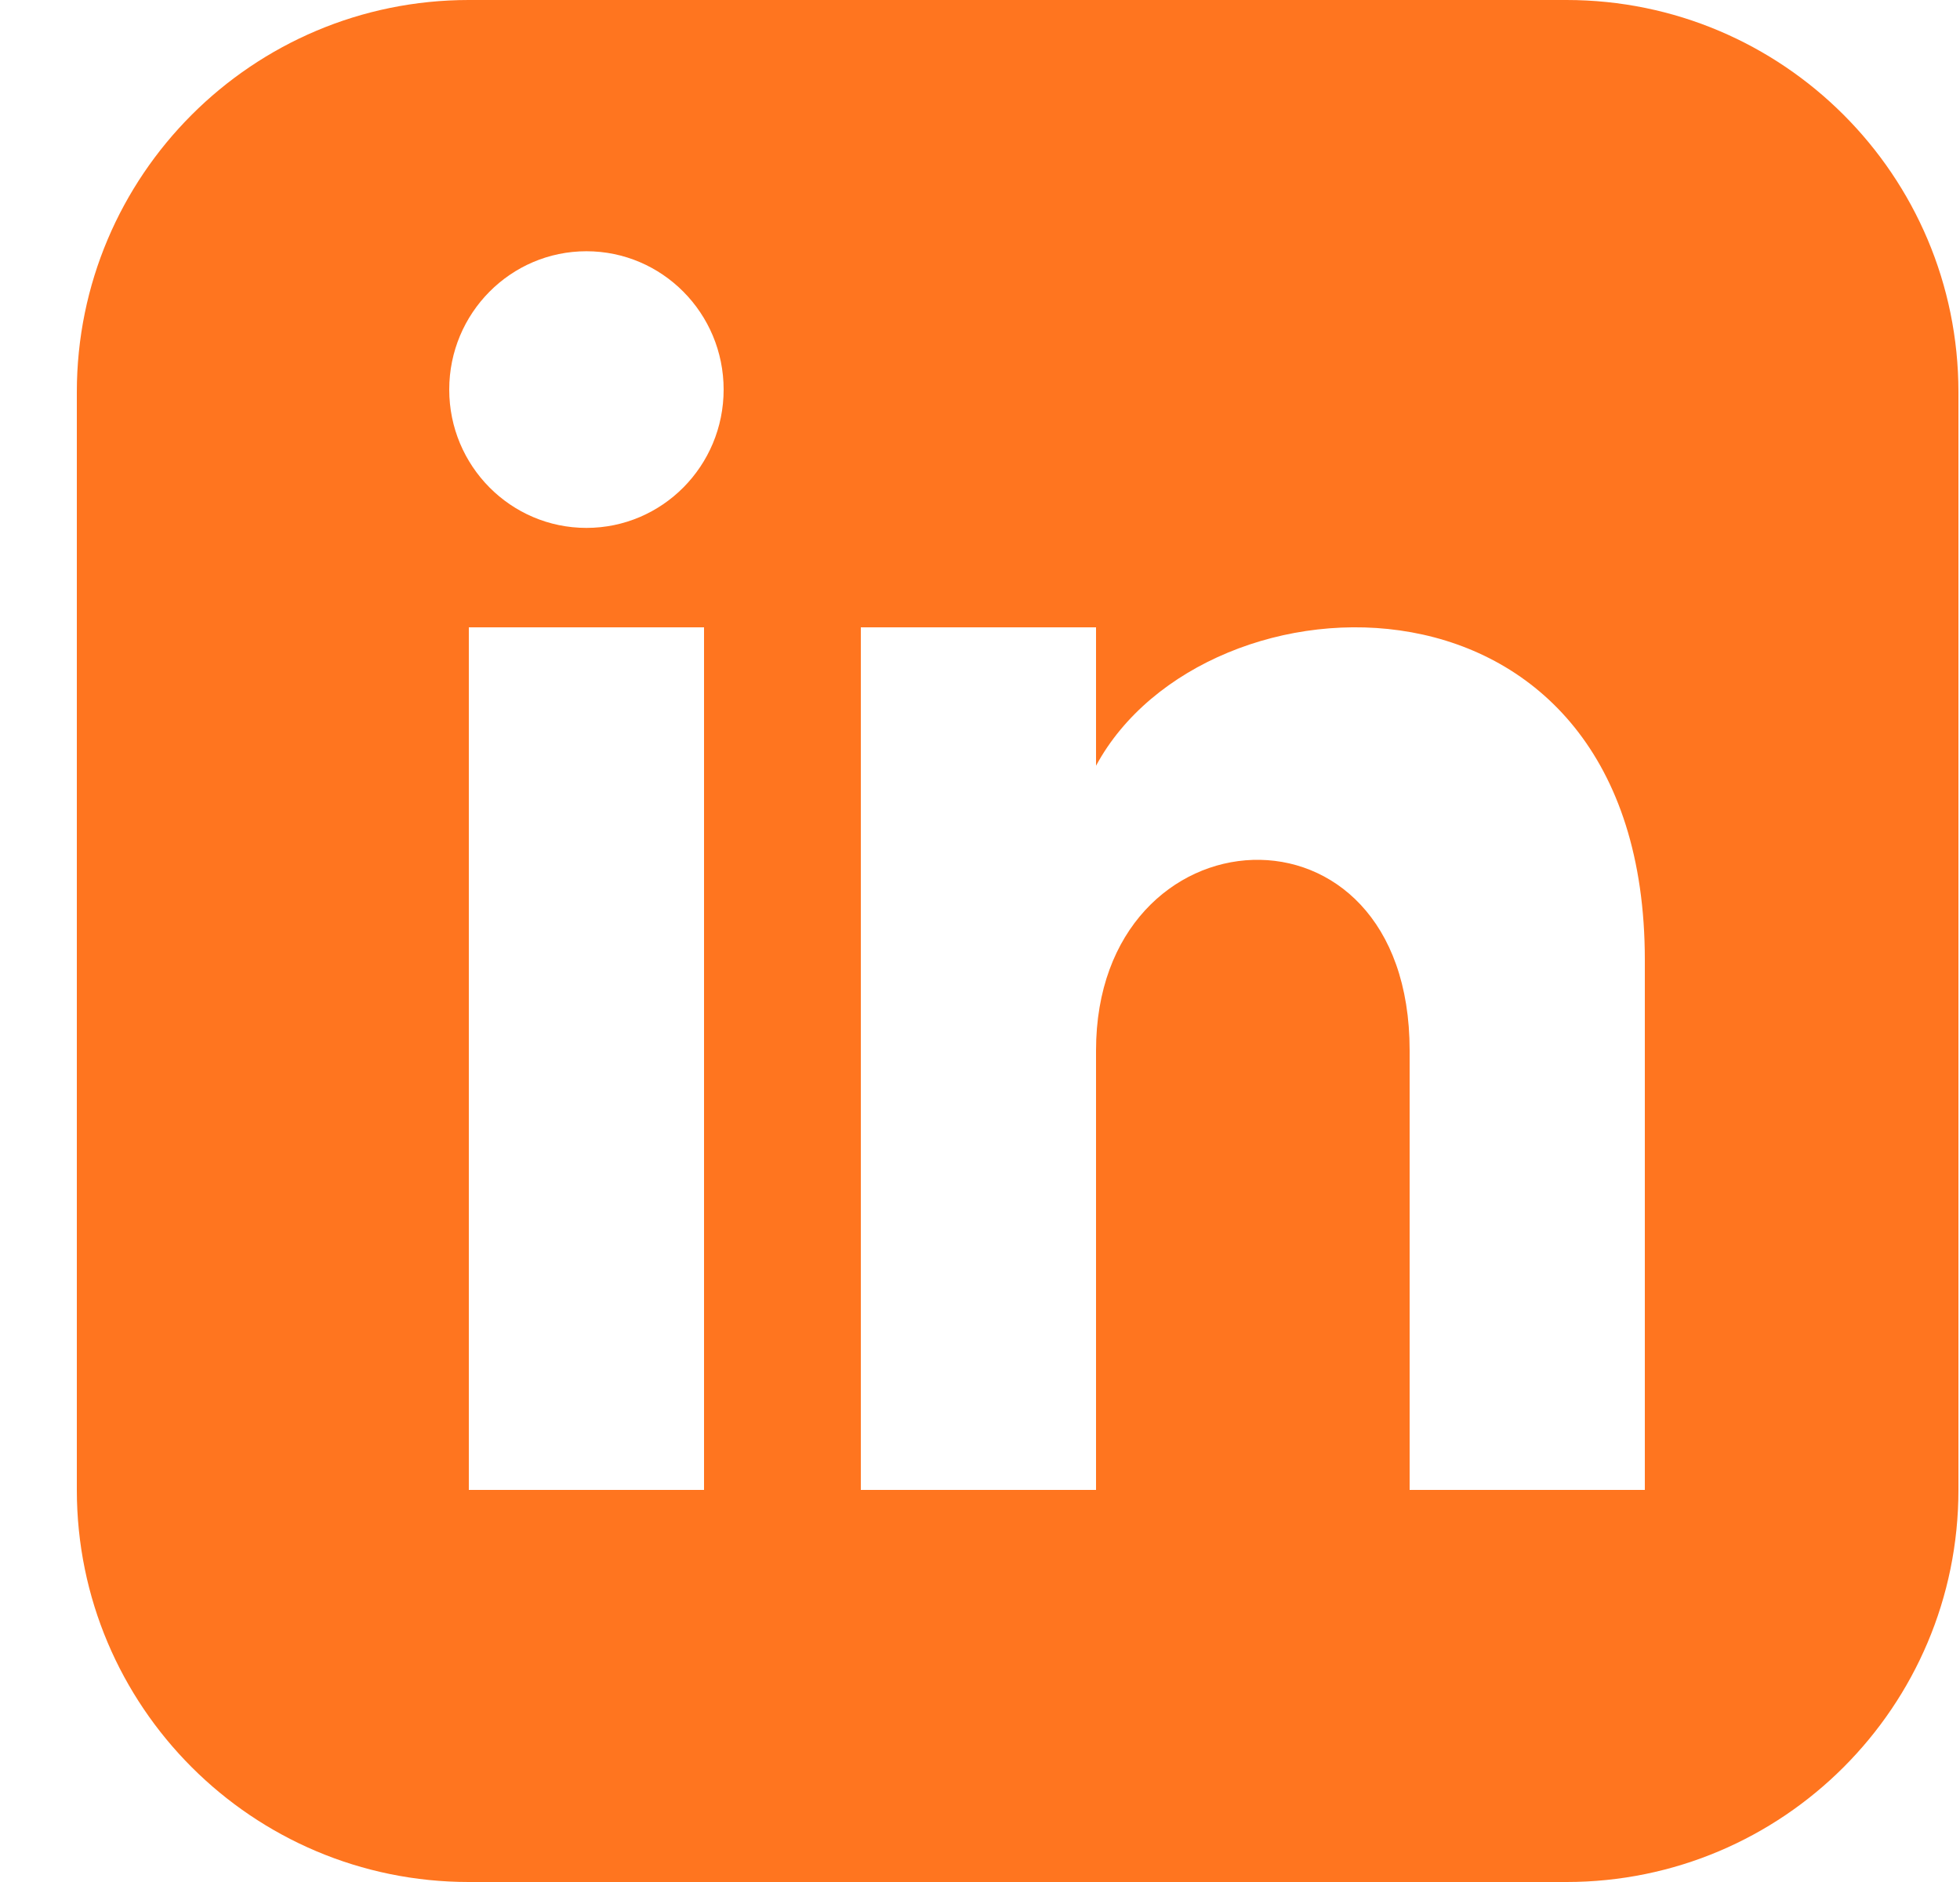<svg width="25" height="24" viewBox="0 0 25 24" fill="none" xmlns="http://www.w3.org/2000/svg">
<g clip-path="url(#clip0_361_289)">
<path d="M19.98 0H5.98C3.219 0 0.98 2.239 0.98 5V19C0.98 21.761 3.219 24 5.98 24H19.98C22.742 24 24.98 21.761 24.98 19V5C24.98 2.239 22.742 0 19.98 0ZM8.98 19H5.98V8H8.98V19ZM7.48 6.732C6.514 6.732 5.73 5.942 5.73 4.968C5.73 3.994 6.514 3.204 7.48 3.204C8.446 3.204 9.23 3.994 9.23 4.968C9.23 5.942 8.447 6.732 7.48 6.732ZM20.98 19H17.98V13.396C17.98 10.028 13.98 10.283 13.98 13.396V19H10.98V8H13.98V9.765C15.376 7.179 20.98 6.988 20.98 12.241V19Z" fill="#FF751F"/>
</g>
<defs>
<clipPath id="clip0_361_289">
<rect width="24" height="24" fill="white" transform="translate(0.98)"/>
</clipPath>
</defs>
</svg>
